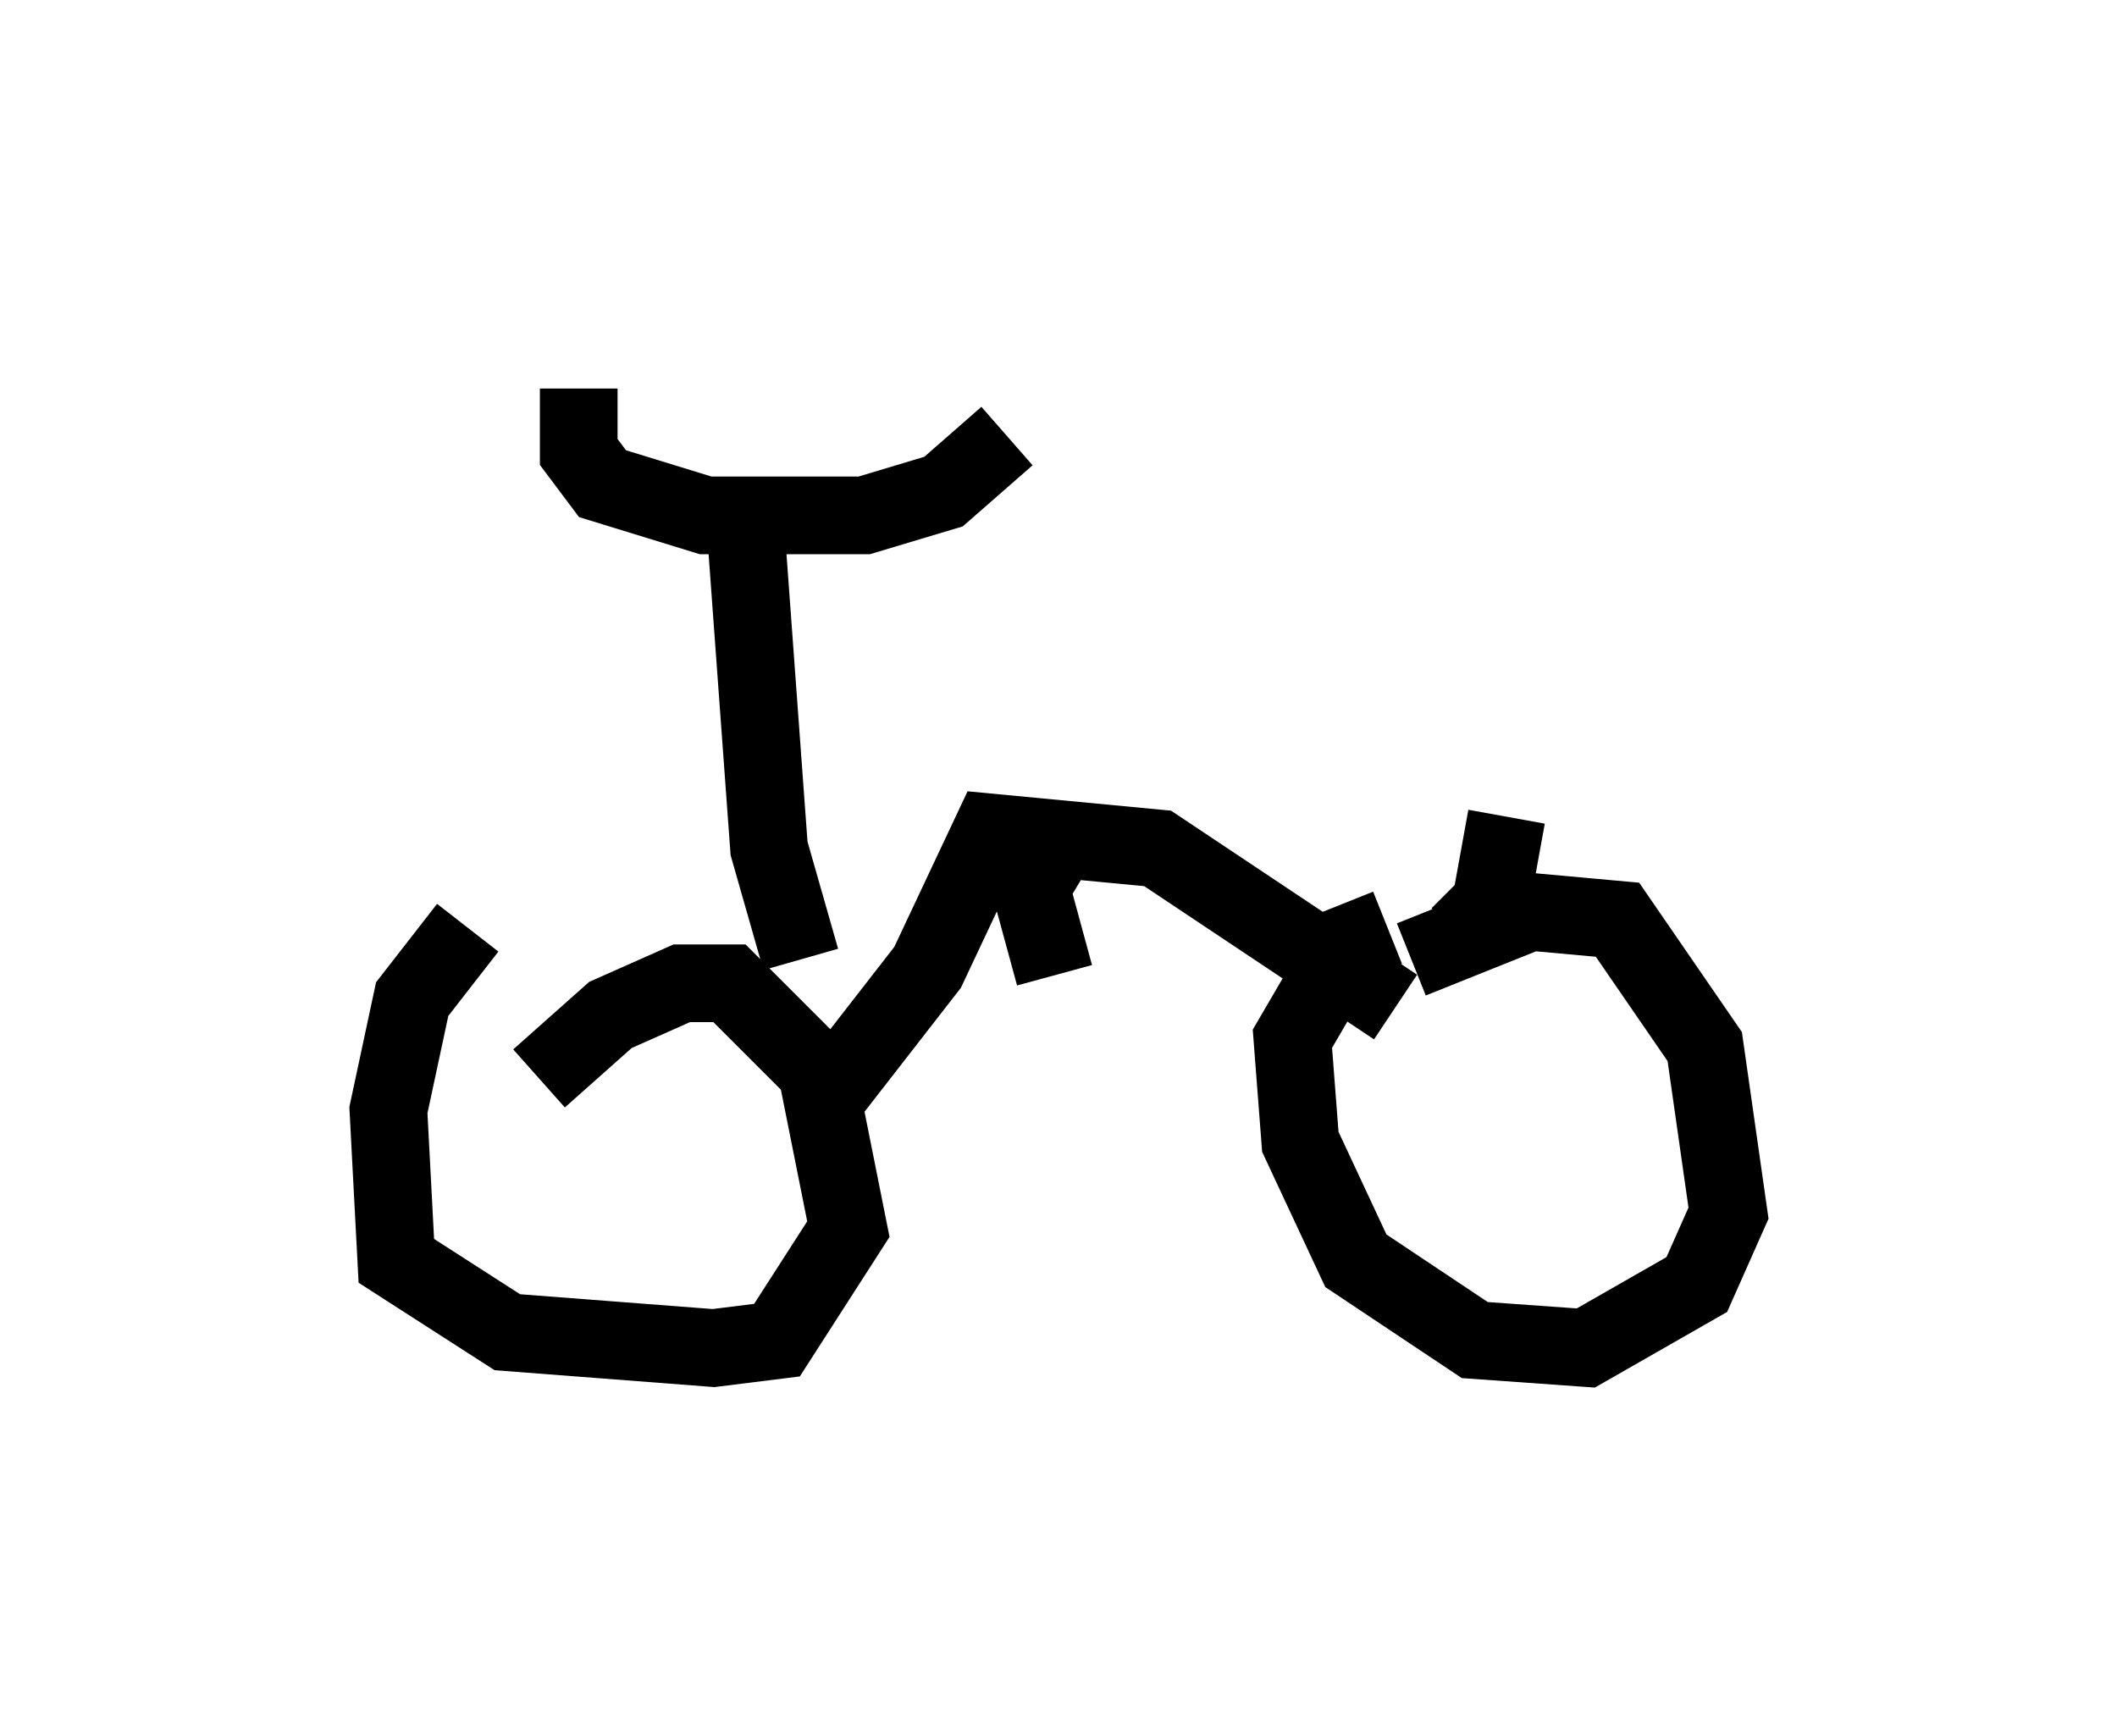 <?xml version="1.0" encoding="utf-8" ?>
<svg baseProfile="full" height="22.352" version="1.1" width="27.252" xmlns="http://www.w3.org/2000/svg" xmlns:ev="http://www.w3.org/2001/xml-events" xmlns:xlink="http://www.w3.org/1999/xlink"><defs /><rect fill="white" height="22.352" width="27.252" x="0" y="0" /><path d="M7.246, 11.84 m-1.225, 0.102 l-0.715, 0.919 -0.306, 1.429 l0.102, 1.94 1.429, 0.919 l2.654, 0.204 0.817, -0.102 l0.919, -1.429 -0.408, -2.042 l-1.123, -1.123 -0.613, 0.0 l-0.919, 0.408 -0.919, 0.817 m10.923, -1.94 l-0.51, 0.204 -0.715, 1.225 l0.102, 1.327 0.715, 1.531 l1.531, 1.021 1.429, 0.102 l1.429, -0.817 0.408, -0.919 l-0.306, -2.144 -1.123, -1.633 l-1.123, -0.102 -1.531, 0.613 m-7.656, 1.94 l1.429, -1.838 0.817, -1.735 l2.144, 0.204 3.063, 2.042 m-4.39, -2.042 l-0.306, 0.51 0.306, 1.123 m-3.267, -0.204 l-0.408, -1.429 -0.306, -4.185 m-2.144, -1.735 l0.0, 0.817 0.306, 0.408 l1.327, 0.408 2.042, 0.0 l1.021, -0.306 0.817, -0.715 m5.819, 6.431 l0.408, -0.408 0.204, -1.123 " fill="none" stroke="black" stroke-width="1" /></svg>